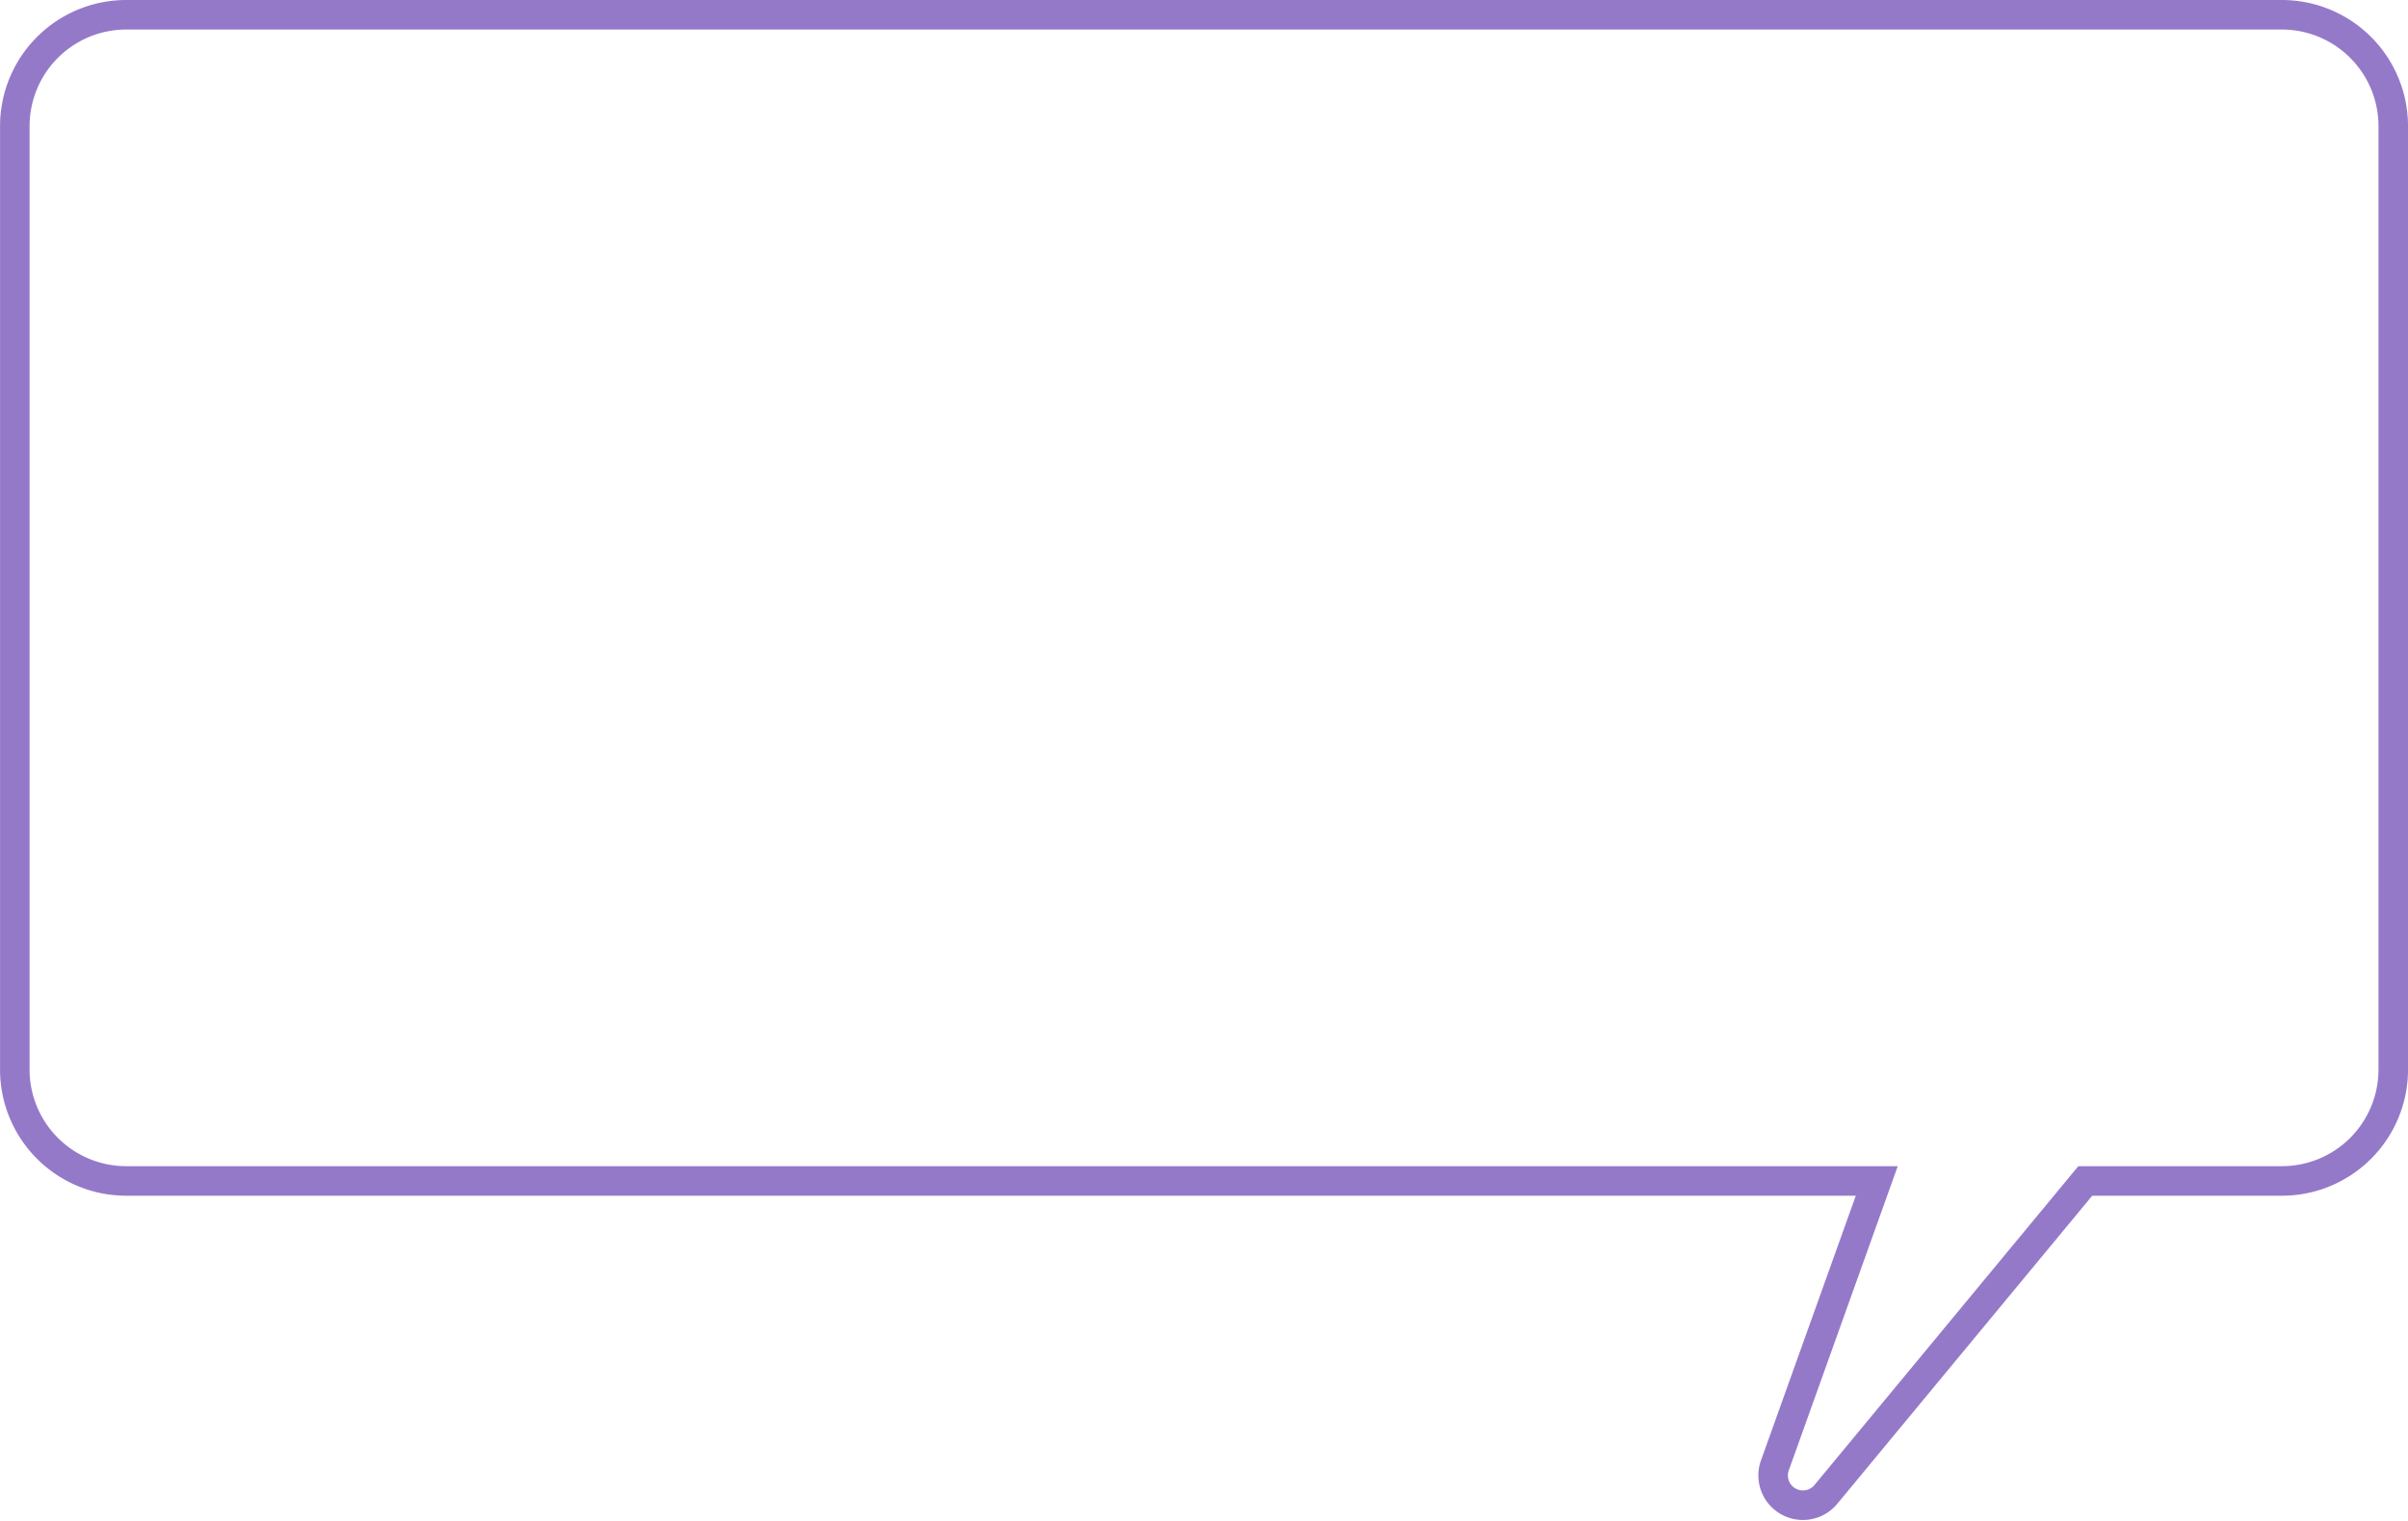 <svg xmlns="http://www.w3.org/2000/svg" width="244.501" height="154.467" viewBox="0 0 244.501 154.467">
  <path id="Path_7907" data-name="Path 7907" d="M585.121,164.639H366.173A11.311,11.311,0,0,0,354.9,175.916v95.848a11.31,11.31,0,0,0,11.277,11.276H543.957l-10.345,28.88a3.024,3.024,0,0,0,5.176,2.948l26.34-31.828h19.993A11.309,11.309,0,0,0,596.4,271.764V175.916A11.31,11.31,0,0,0,585.121,164.639Z" transform="translate(-353.396 -163.139)" fill="none" stroke="#9579c9" stroke-miterlimit="10" stroke-width="3"/>
</svg>
